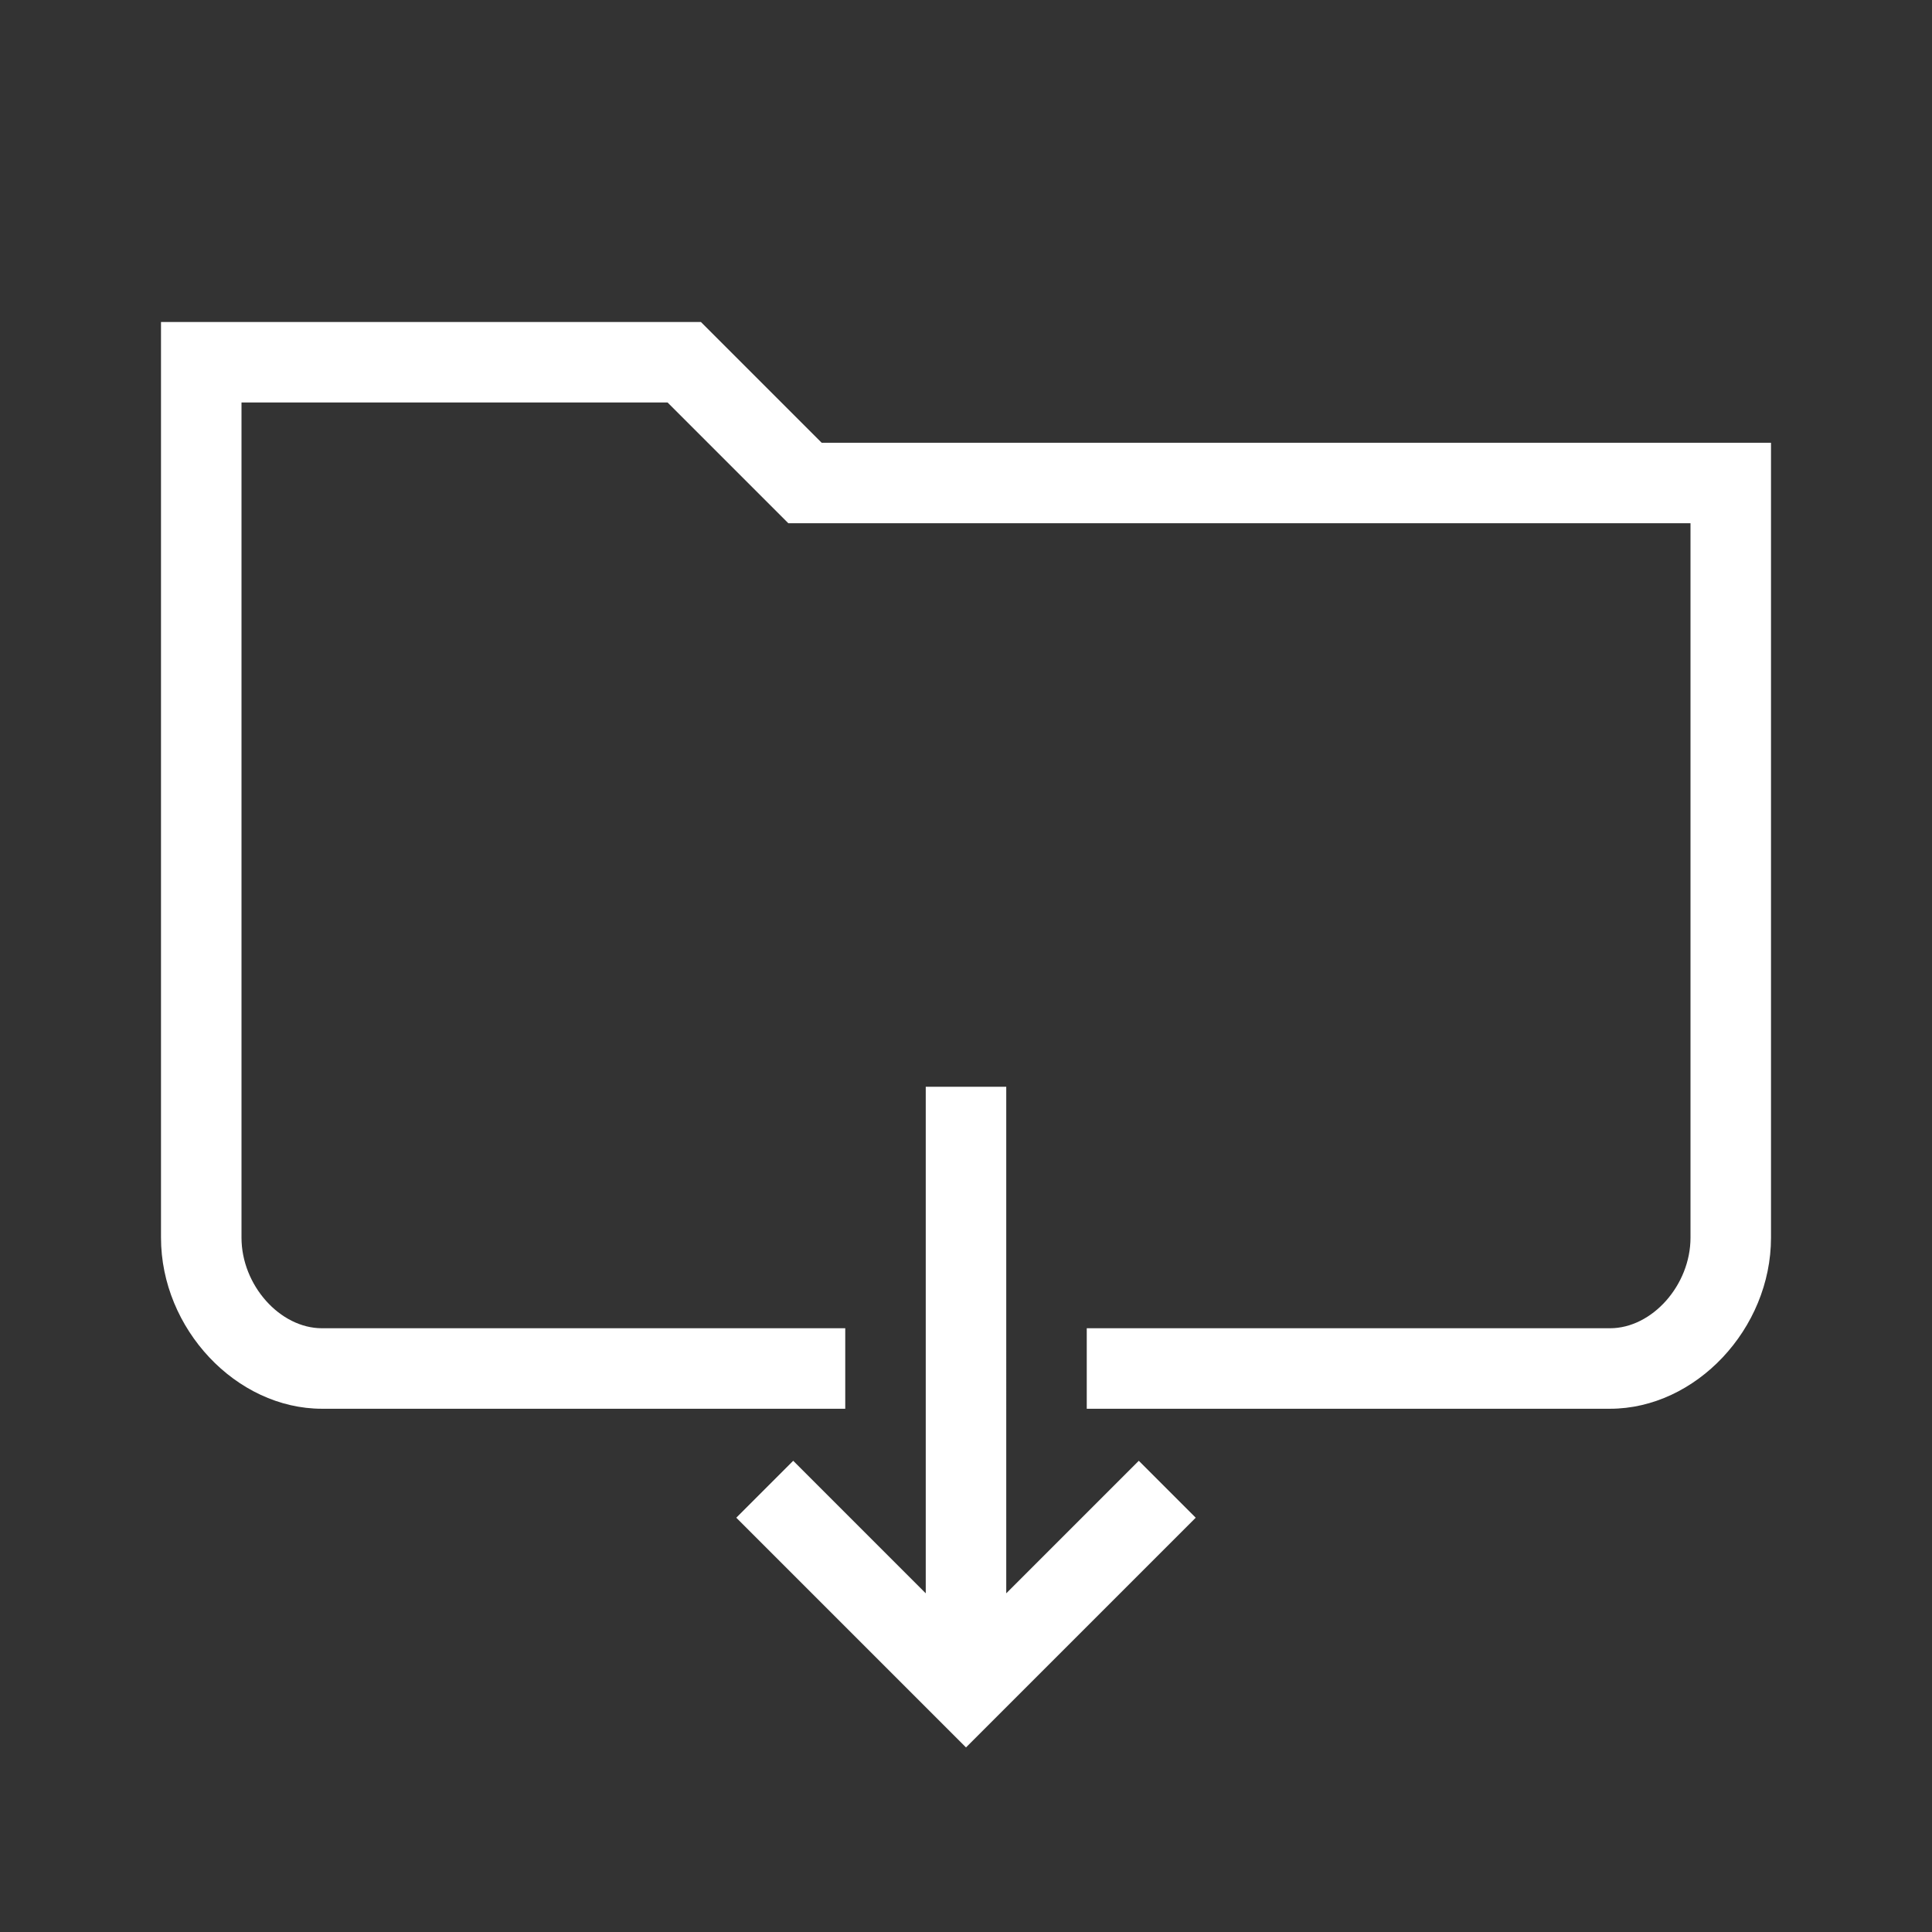 <?xml version="1.0" encoding="UTF-8"?>
<svg xmlns="http://www.w3.org/2000/svg" viewBox="0 0 192 192"><rect x="0" y="0" width="192" height="192" fill="#333333" stroke="none"/><path d="M176 44v79c0 9.056-7.477 17-16 17h-52v-8h52c4.187 0 8-4.29 8-9V52H78.343l-12-12H24v83c0 4.71 3.813 9 8 9h52v8H32c-8.523 0-16-7.944-16-17V32h53.657l12 12H176zm-76 114.343V108h-8v50.343l-13.171-13.172-5.658 5.658L96 173.657l22.829-22.828-5.658-5.658L100 158.343z" style="fill: #ffffff;"/></svg>
